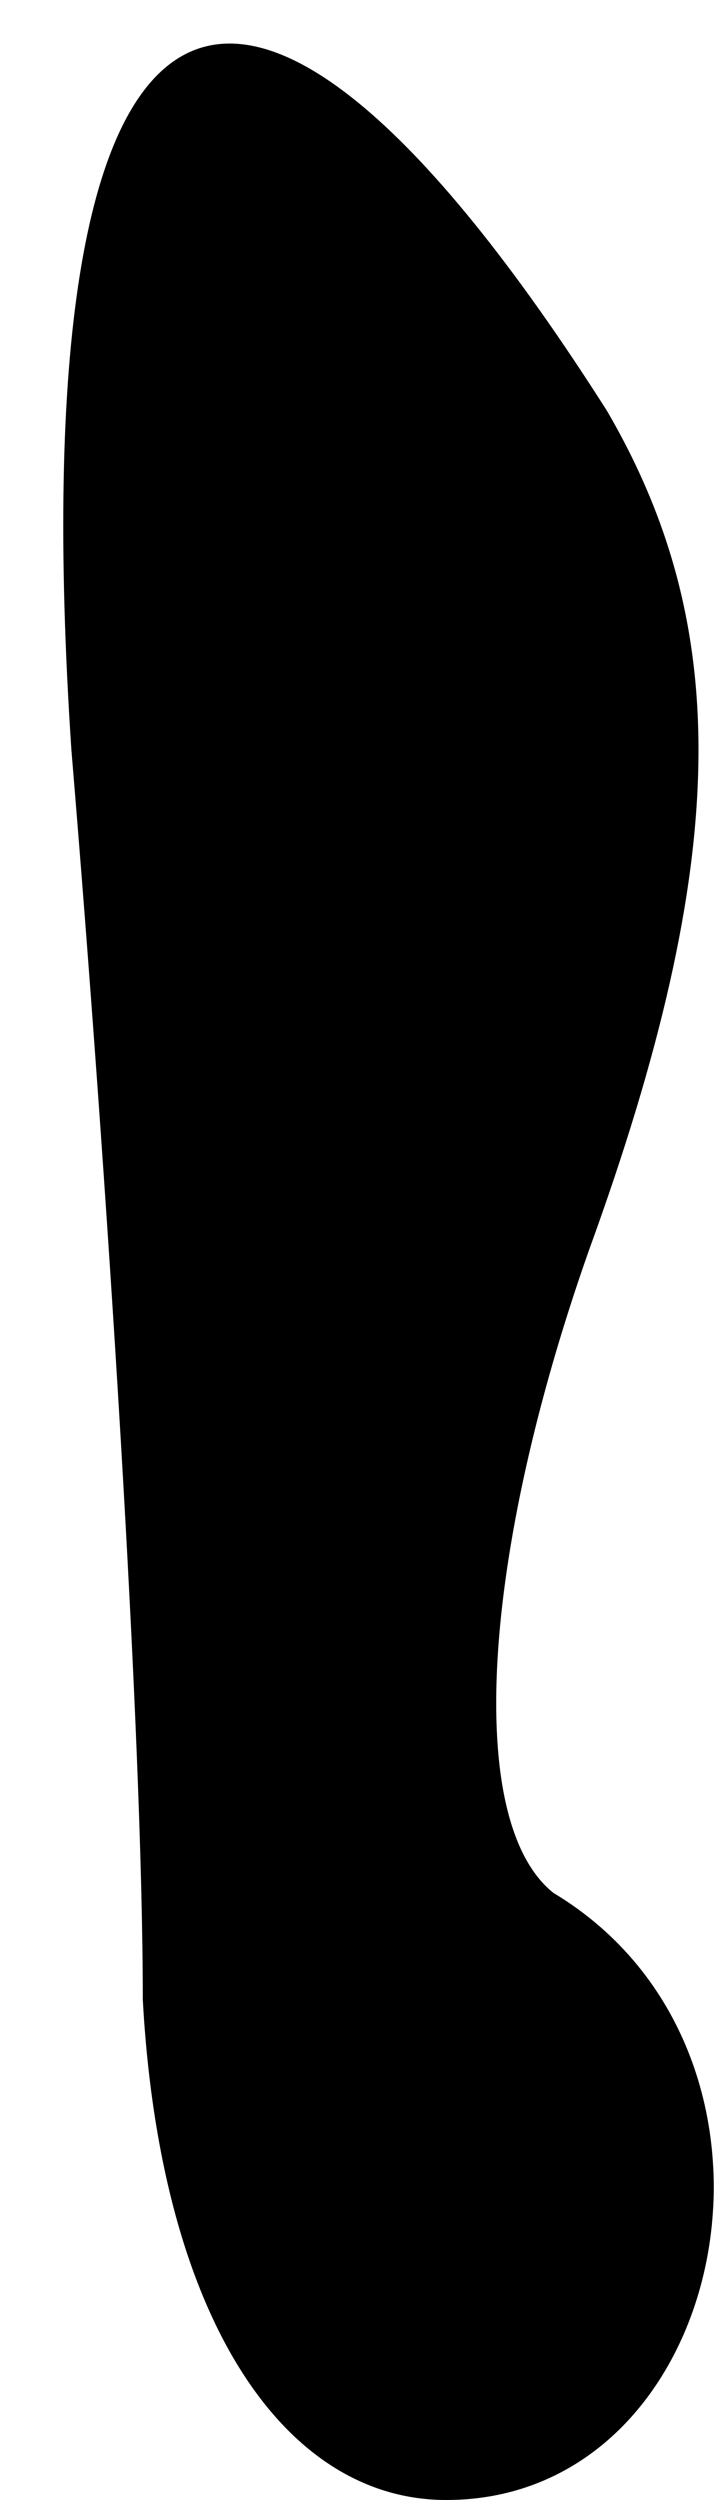 <?xml version="1.0" standalone="no"?>
<!DOCTYPE svg PUBLIC "-//W3C//DTD SVG 20010904//EN"
 "http://www.w3.org/TR/2001/REC-SVG-20010904/DTD/svg10.dtd">
<svg version="1.0" xmlns="http://www.w3.org/2000/svg"
 width="4pt" height="14pt" viewBox="0 0 4 14"
 preserveAspectRatio="xMidYMid meet">
<g transform="translate(0,14) scale(0.1,-0.1)"
fill="#000000" stroke="none">
<path fill="#000000" stroke="none" d="M4 98 c2 -24 4 -55 4 -70 1 -18 8 -28
17 -28 16 0 21 25 6 34 -5 4 -4 19 2 36 8 22 8 35 1 47 -21 33 -33 26 -30 -19z"/>
</g>
</svg>
